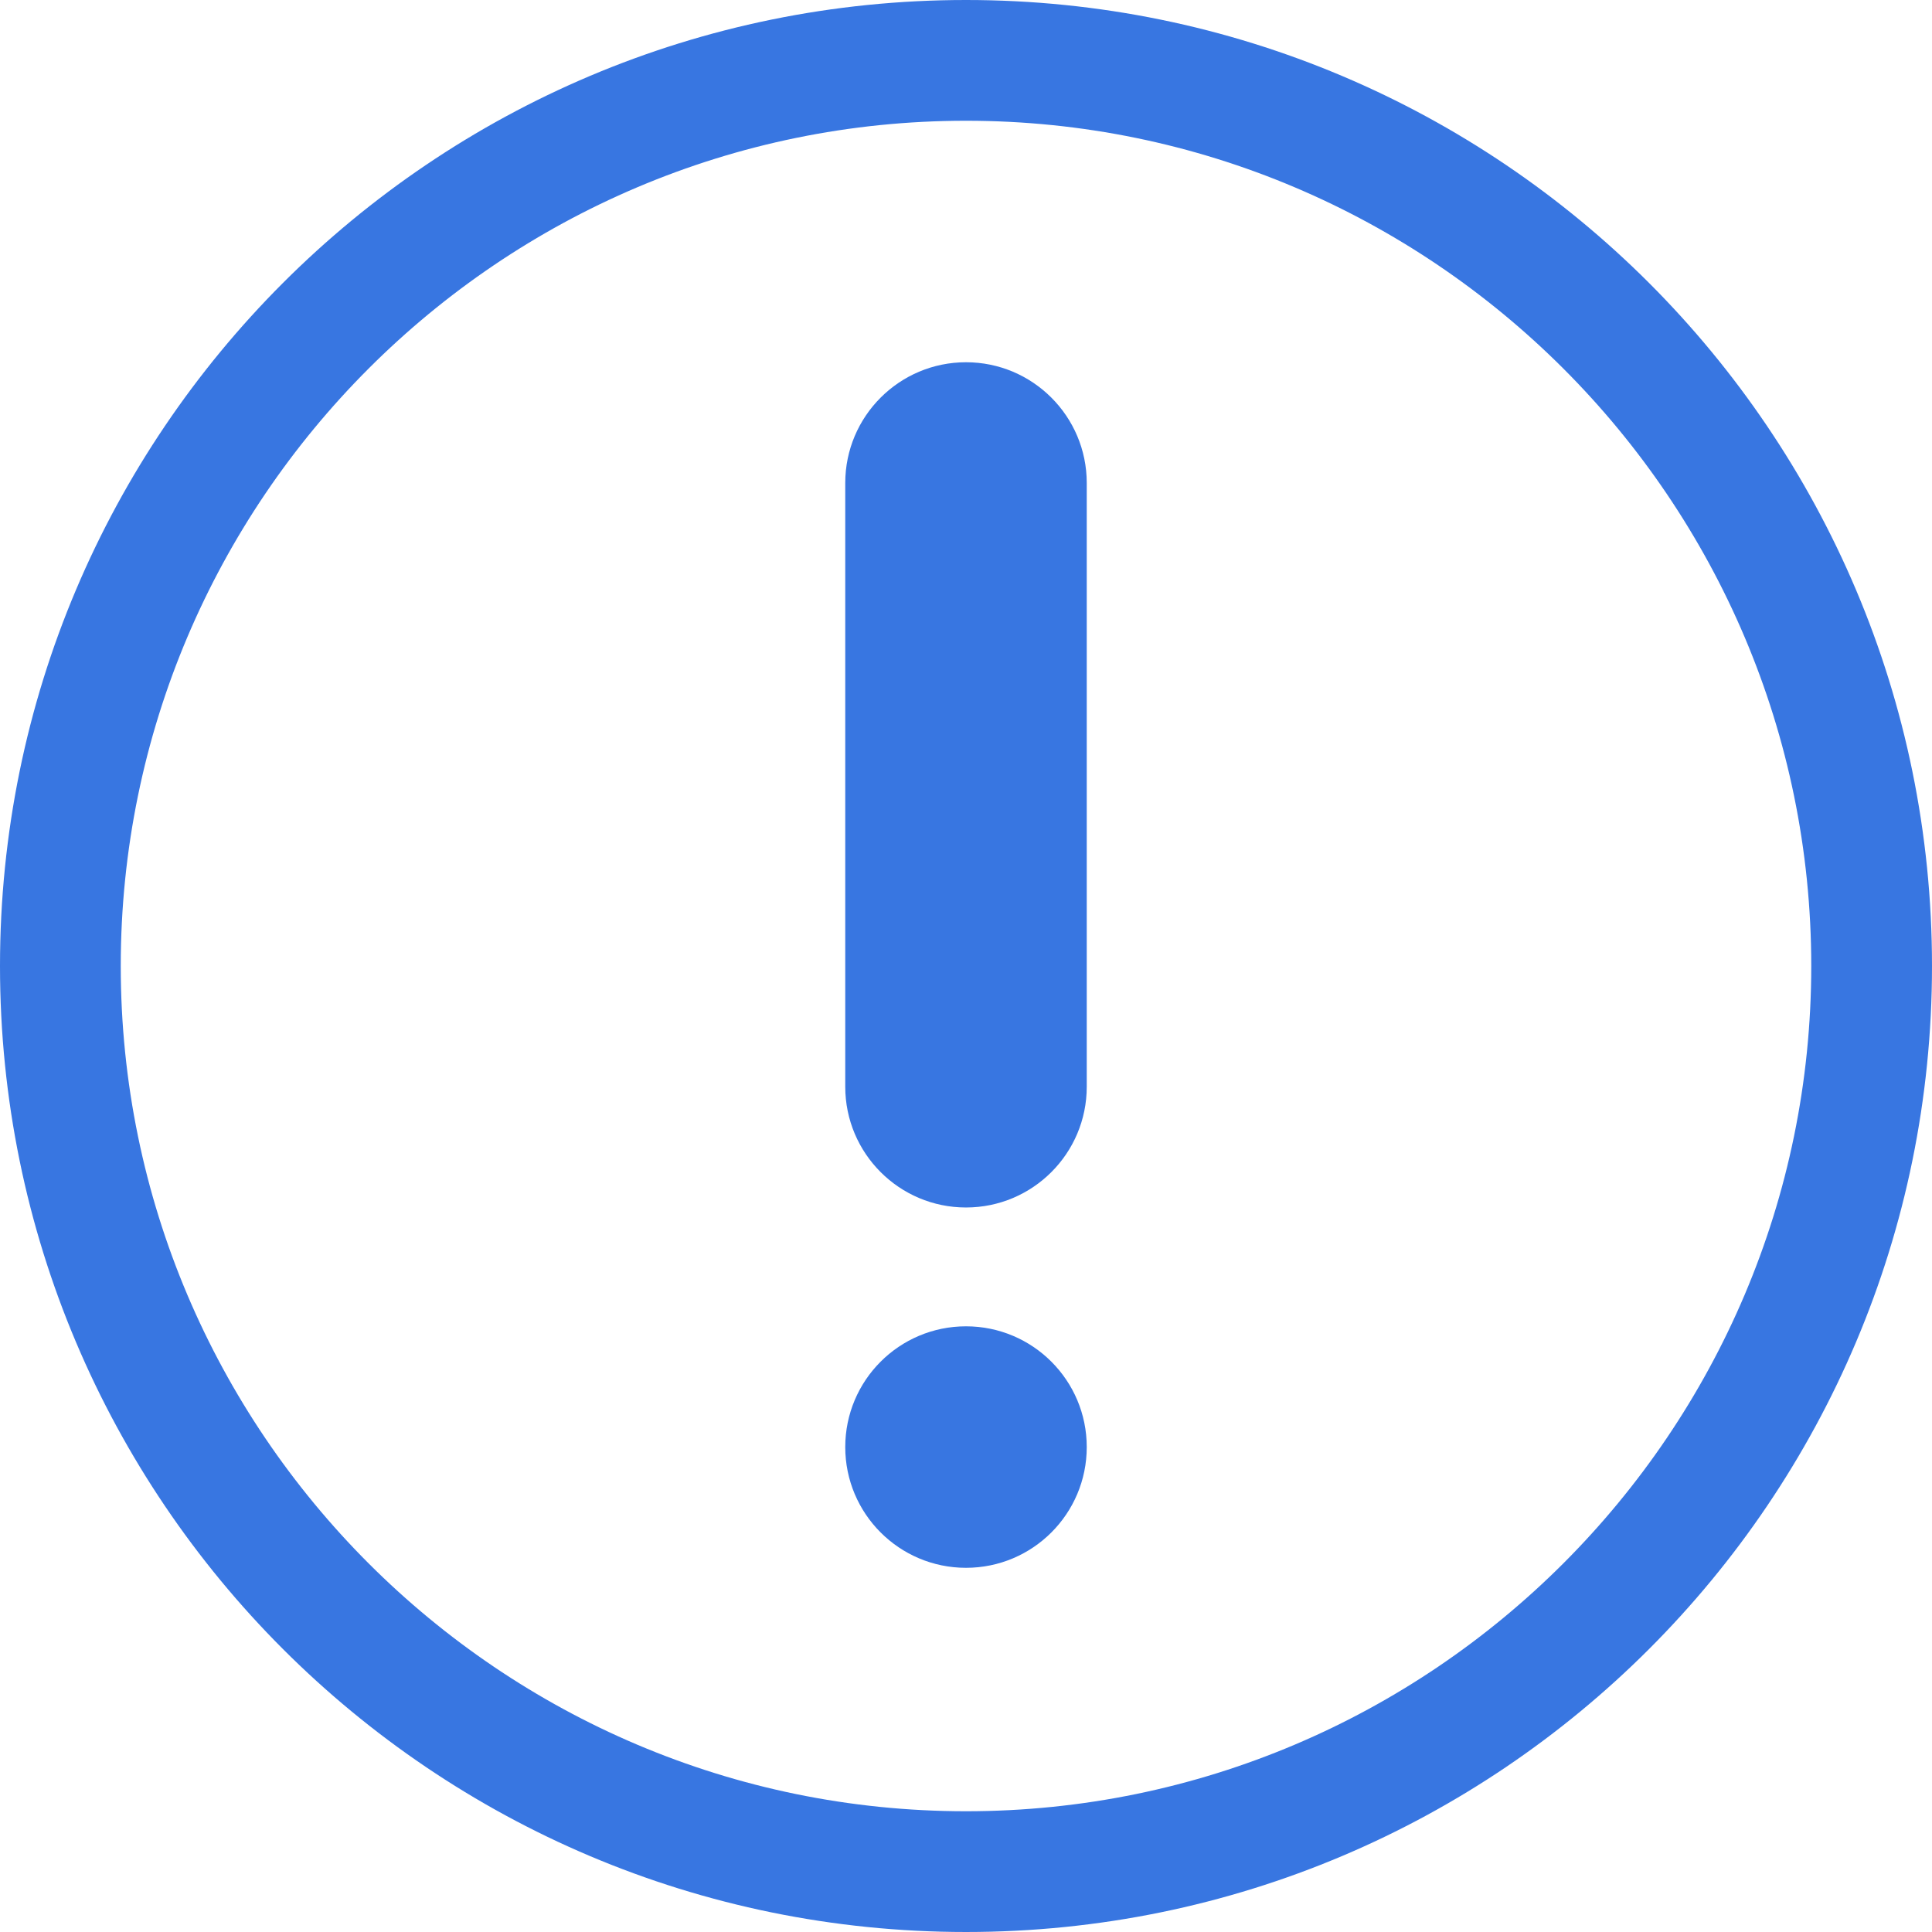 <?xml version="1.0" encoding="utf-8"?>
<!-- Generator: Adobe Illustrator 17.0.0, SVG Export Plug-In . SVG Version: 6.00 Build 0)  -->
<!DOCTYPE svg PUBLIC "-//W3C//DTD SVG 1.1//EN" "http://www.w3.org/Graphics/SVG/1.1/DTD/svg11.dtd">
<svg version="1.1" id="Layer_1" xmlns="http://www.w3.org/2000/svg" xmlns:xlink="http://www.w3.org/1999/xlink" x="0px" y="0px"
	 width="44px" height="44px" viewBox="0 0 508.52 508.52" enable-background="new 0 0 508.52 508.52" xml:space="preserve">
<g>
	<path fill="#3876E1" d="M254.26,0C113.845,0,0,113.845,0,254.259c0,140.415,113.845,254.26,254.26,254.26
		s254.26-113.845,254.26-254.26C508.52,113.845,394.675,0,254.26,0 M254.26,476.737c-122.68,0-222.477-99.829-222.477-222.478
		c0-122.679,99.797-222.476,222.477-222.476c122.649,0,222.478,99.797,222.478,222.476
		C476.738,376.908,376.908,476.737,254.26,476.737"/>
	<path fill="#3876E1" d="M254.26,95.347c-17.544,0-31.782,14.239-31.782,31.782v158.912c0,17.544,14.239,31.782,31.782,31.782
		s31.782-14.239,31.782-31.782V127.13C286.042,109.586,271.804,95.347,254.26,95.347"/>
	<path fill="#3876E1" d="M254.26,349.099c17.553,0,31.782,14.229,31.782,31.782s-14.229,31.782-31.782,31.782
		c-17.553,0-31.782-14.229-31.782-31.782S236.707,349.099,254.26,349.099"/>
</g>
</svg>
